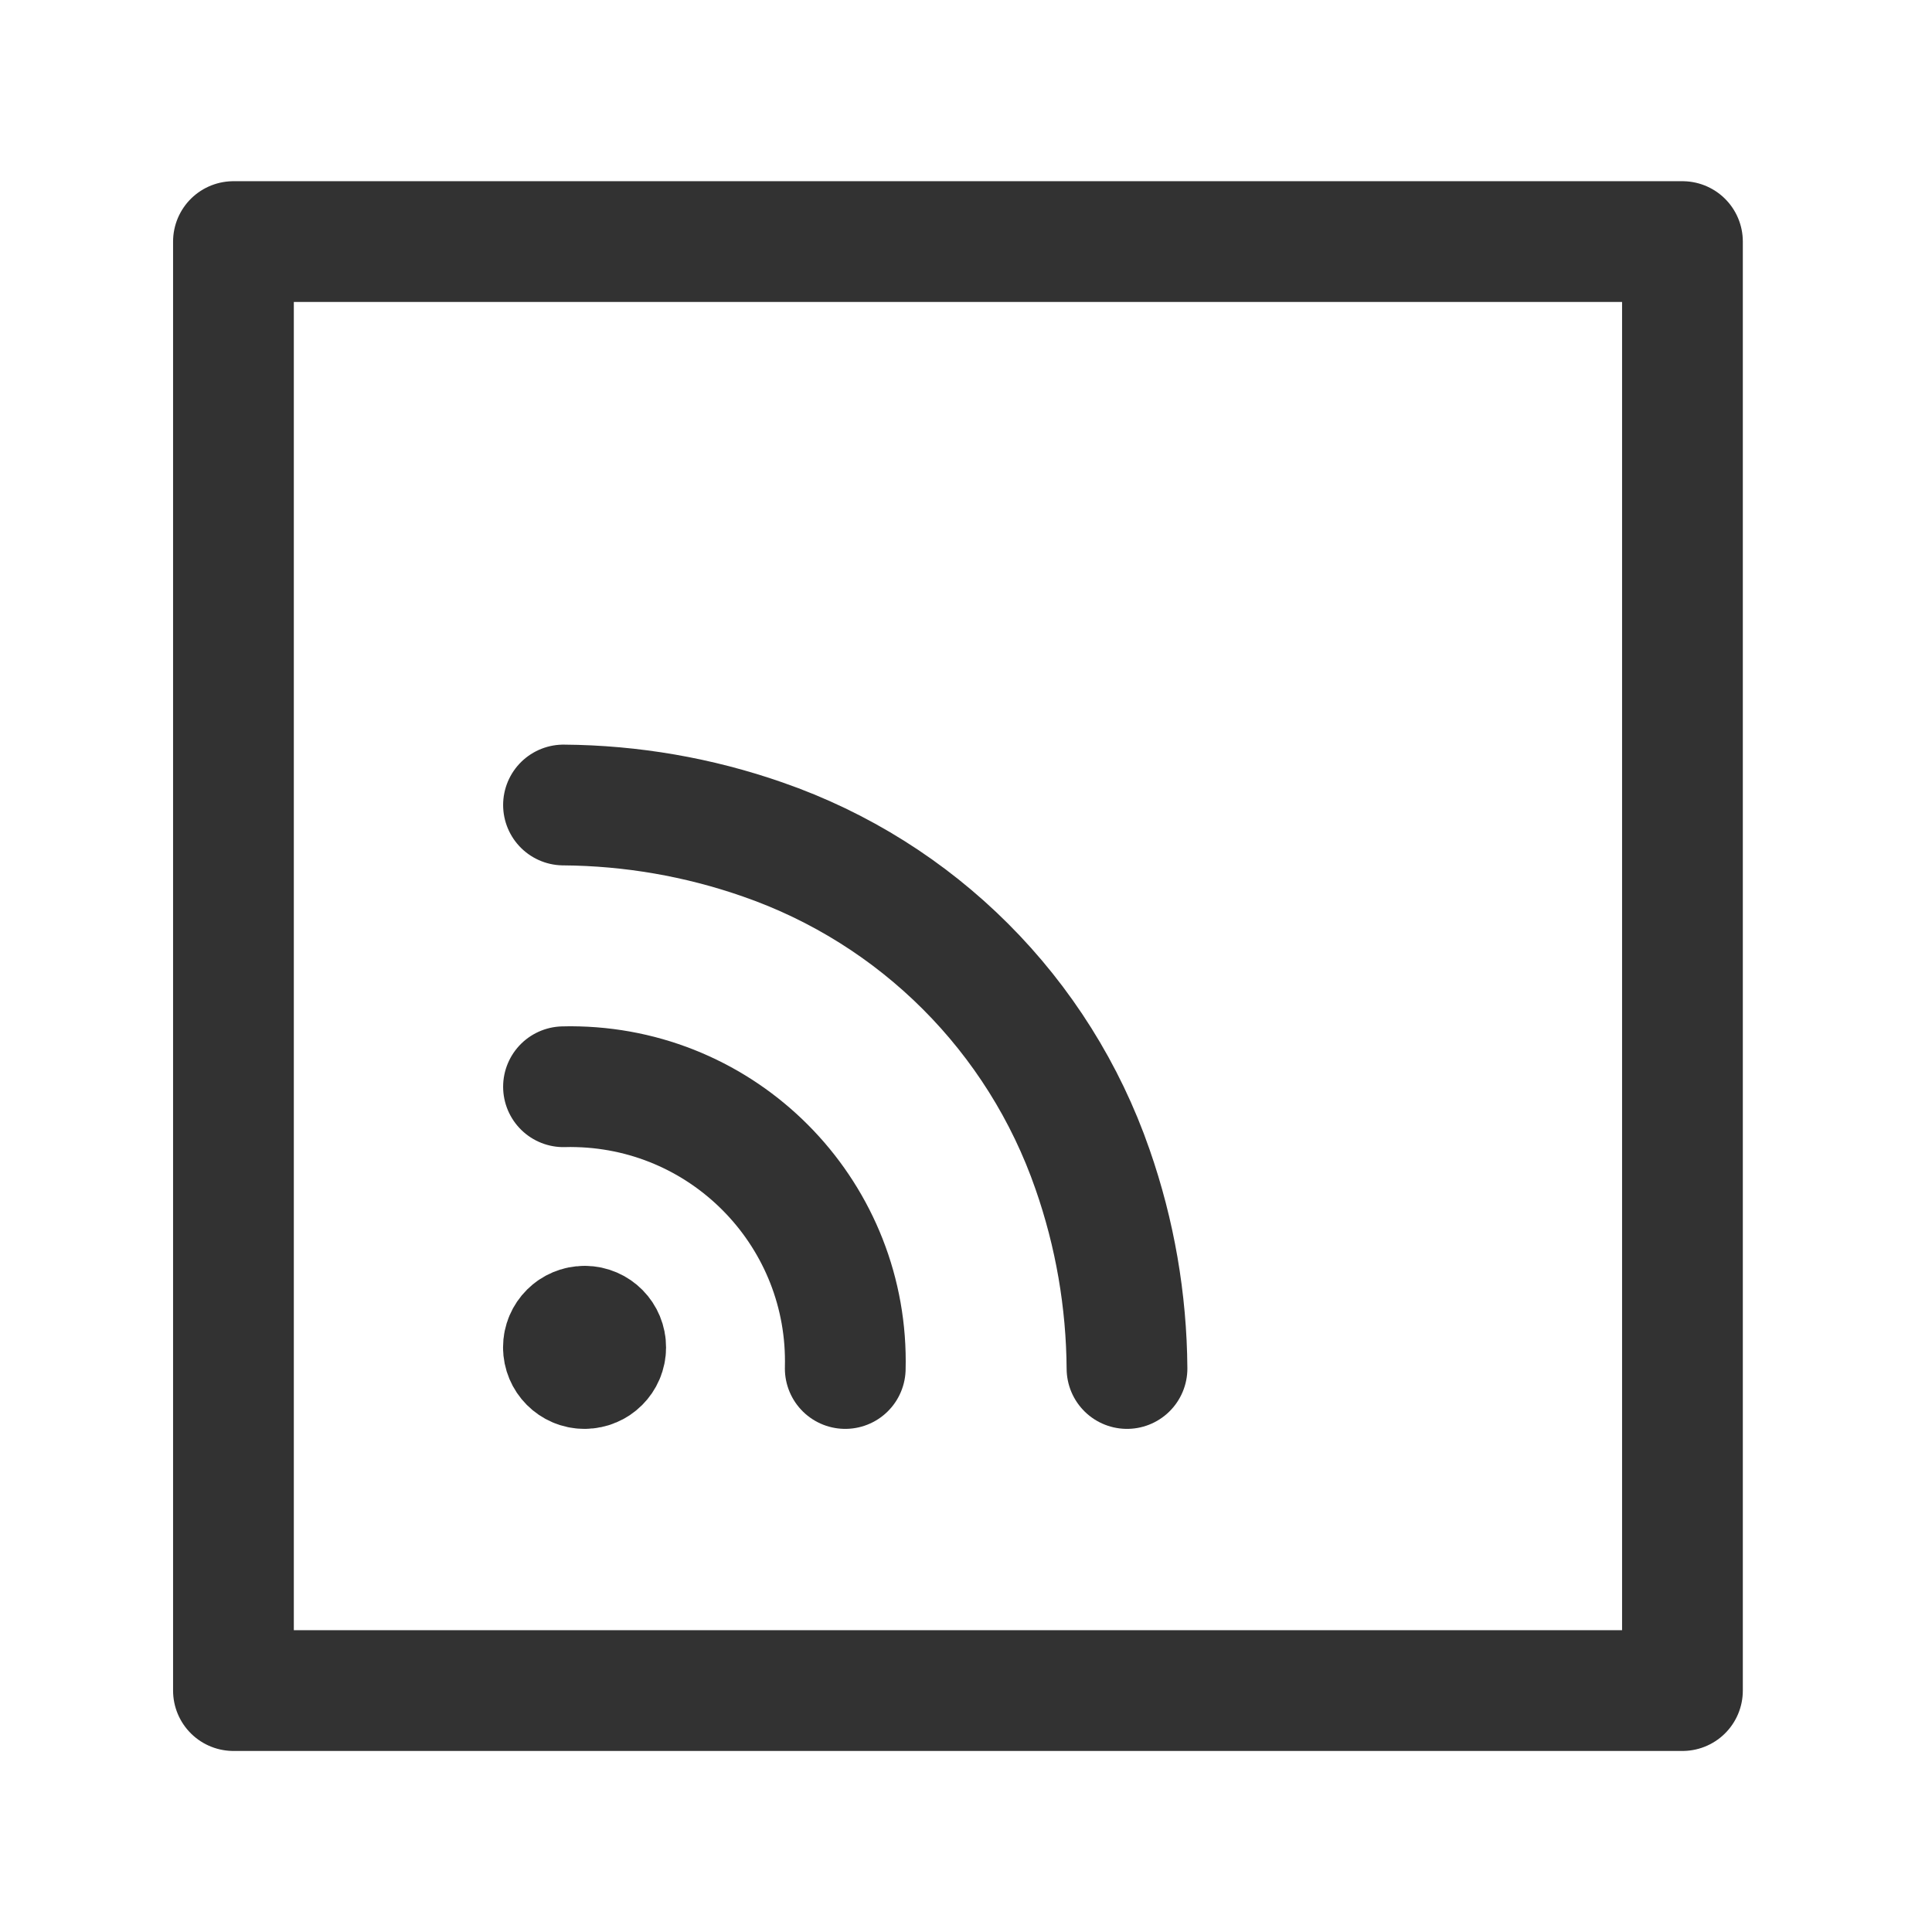 <?xml version="1.0" encoding="UTF-8"?><svg version="1.1" viewBox="0 0 24 24" xmlns="http://www.w3.org/2000/svg" xmlns:xlink="http://www.w3.org/1999/xlink"><g stroke-linecap="round" stroke-width="1.5" stroke="#323232" fill="none" stroke-linejoin="round"><path d="M7.262 16.475l-1.34832e-08-2.56613e-11c-.145-0-.263.117-.263.262 -0.0.145.117.263.262.263 .145 0.0.263-.117.263-.262l1.06717e-08-1.24094e-06c.001-.144-.115-.262-.259-.263 -.001-1.00089e-05-.002-1.22209e-05-.003-6.63603e-06"></path><path d="M10.5 17l4.8317e-08-1.87039e-06c.049-1.884-1.439-3.451-3.324-3.5 -.059-.002-.118-.002-.176 9.66351e-08"></path><path d="M7 10l-3.81024e-07-2.61727e-09c.843.006 1.678.15 2.474.428l8.13971e-08 2.81844e-08c1.922.666 3.432 2.176 4.098 4.098l-3.56923e-09-1.02285e-08c.278.796.422 1.631.428 2.474"></path><rect width="18" height="18" x="2.9" y="3.001" rx="2.761" ry="0"></rect></g><path fill="none" d="M24 24h-24v-24h24Z"></path></svg>
